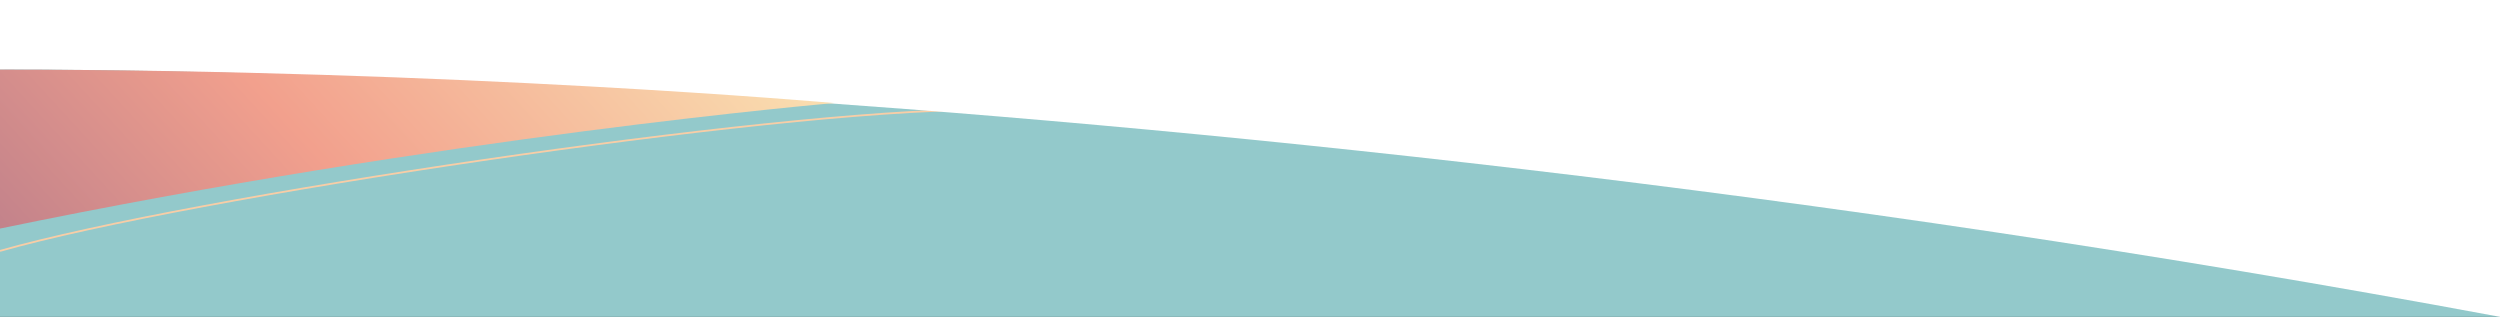 <svg width="1365" height="173" viewBox="0 0 1365 173" fill="none" xmlns="http://www.w3.org/2000/svg">
<rect x="0" y="0" width="1365" height="173" fill="#333333" stroke="none"/>
<g clip-path="url(#clip0_2_6)">
<rect width="1365" height="173" fill="#93C9CB"/>
<path d="M0 137C103.5 107.5 422 60 533 60" stroke="#F8CDA6"/>
<path d="M1365 173C607.277 32 -1 38 -1 38V0H1365C1365 0 1365 115 1365 173Z" fill="white"/>
<path d="M-1 38V125C242.5 74.5 455.5 56.271 455.5 56.271C455.5 56.271 249 38 -1 38Z" fill="url(#paint0_linear_2_6)"/>
</g>
<defs>
<linearGradient id="paint0_linear_2_6" x1="525.305" y1="46.7" x2="101.807" y2="435.437" gradientUnits="userSpaceOnUse">
<stop stop-color="#FCEFB9"/>
<stop offset="0.494" stop-color="#F2A08D"/>
<stop offset="1" stop-color="#9A6989"/>
</linearGradient>
<clipPath id="clip0_2_6">
<rect width="1365" height="173" fill="white"/>
</clipPath>
</defs>
</svg>
